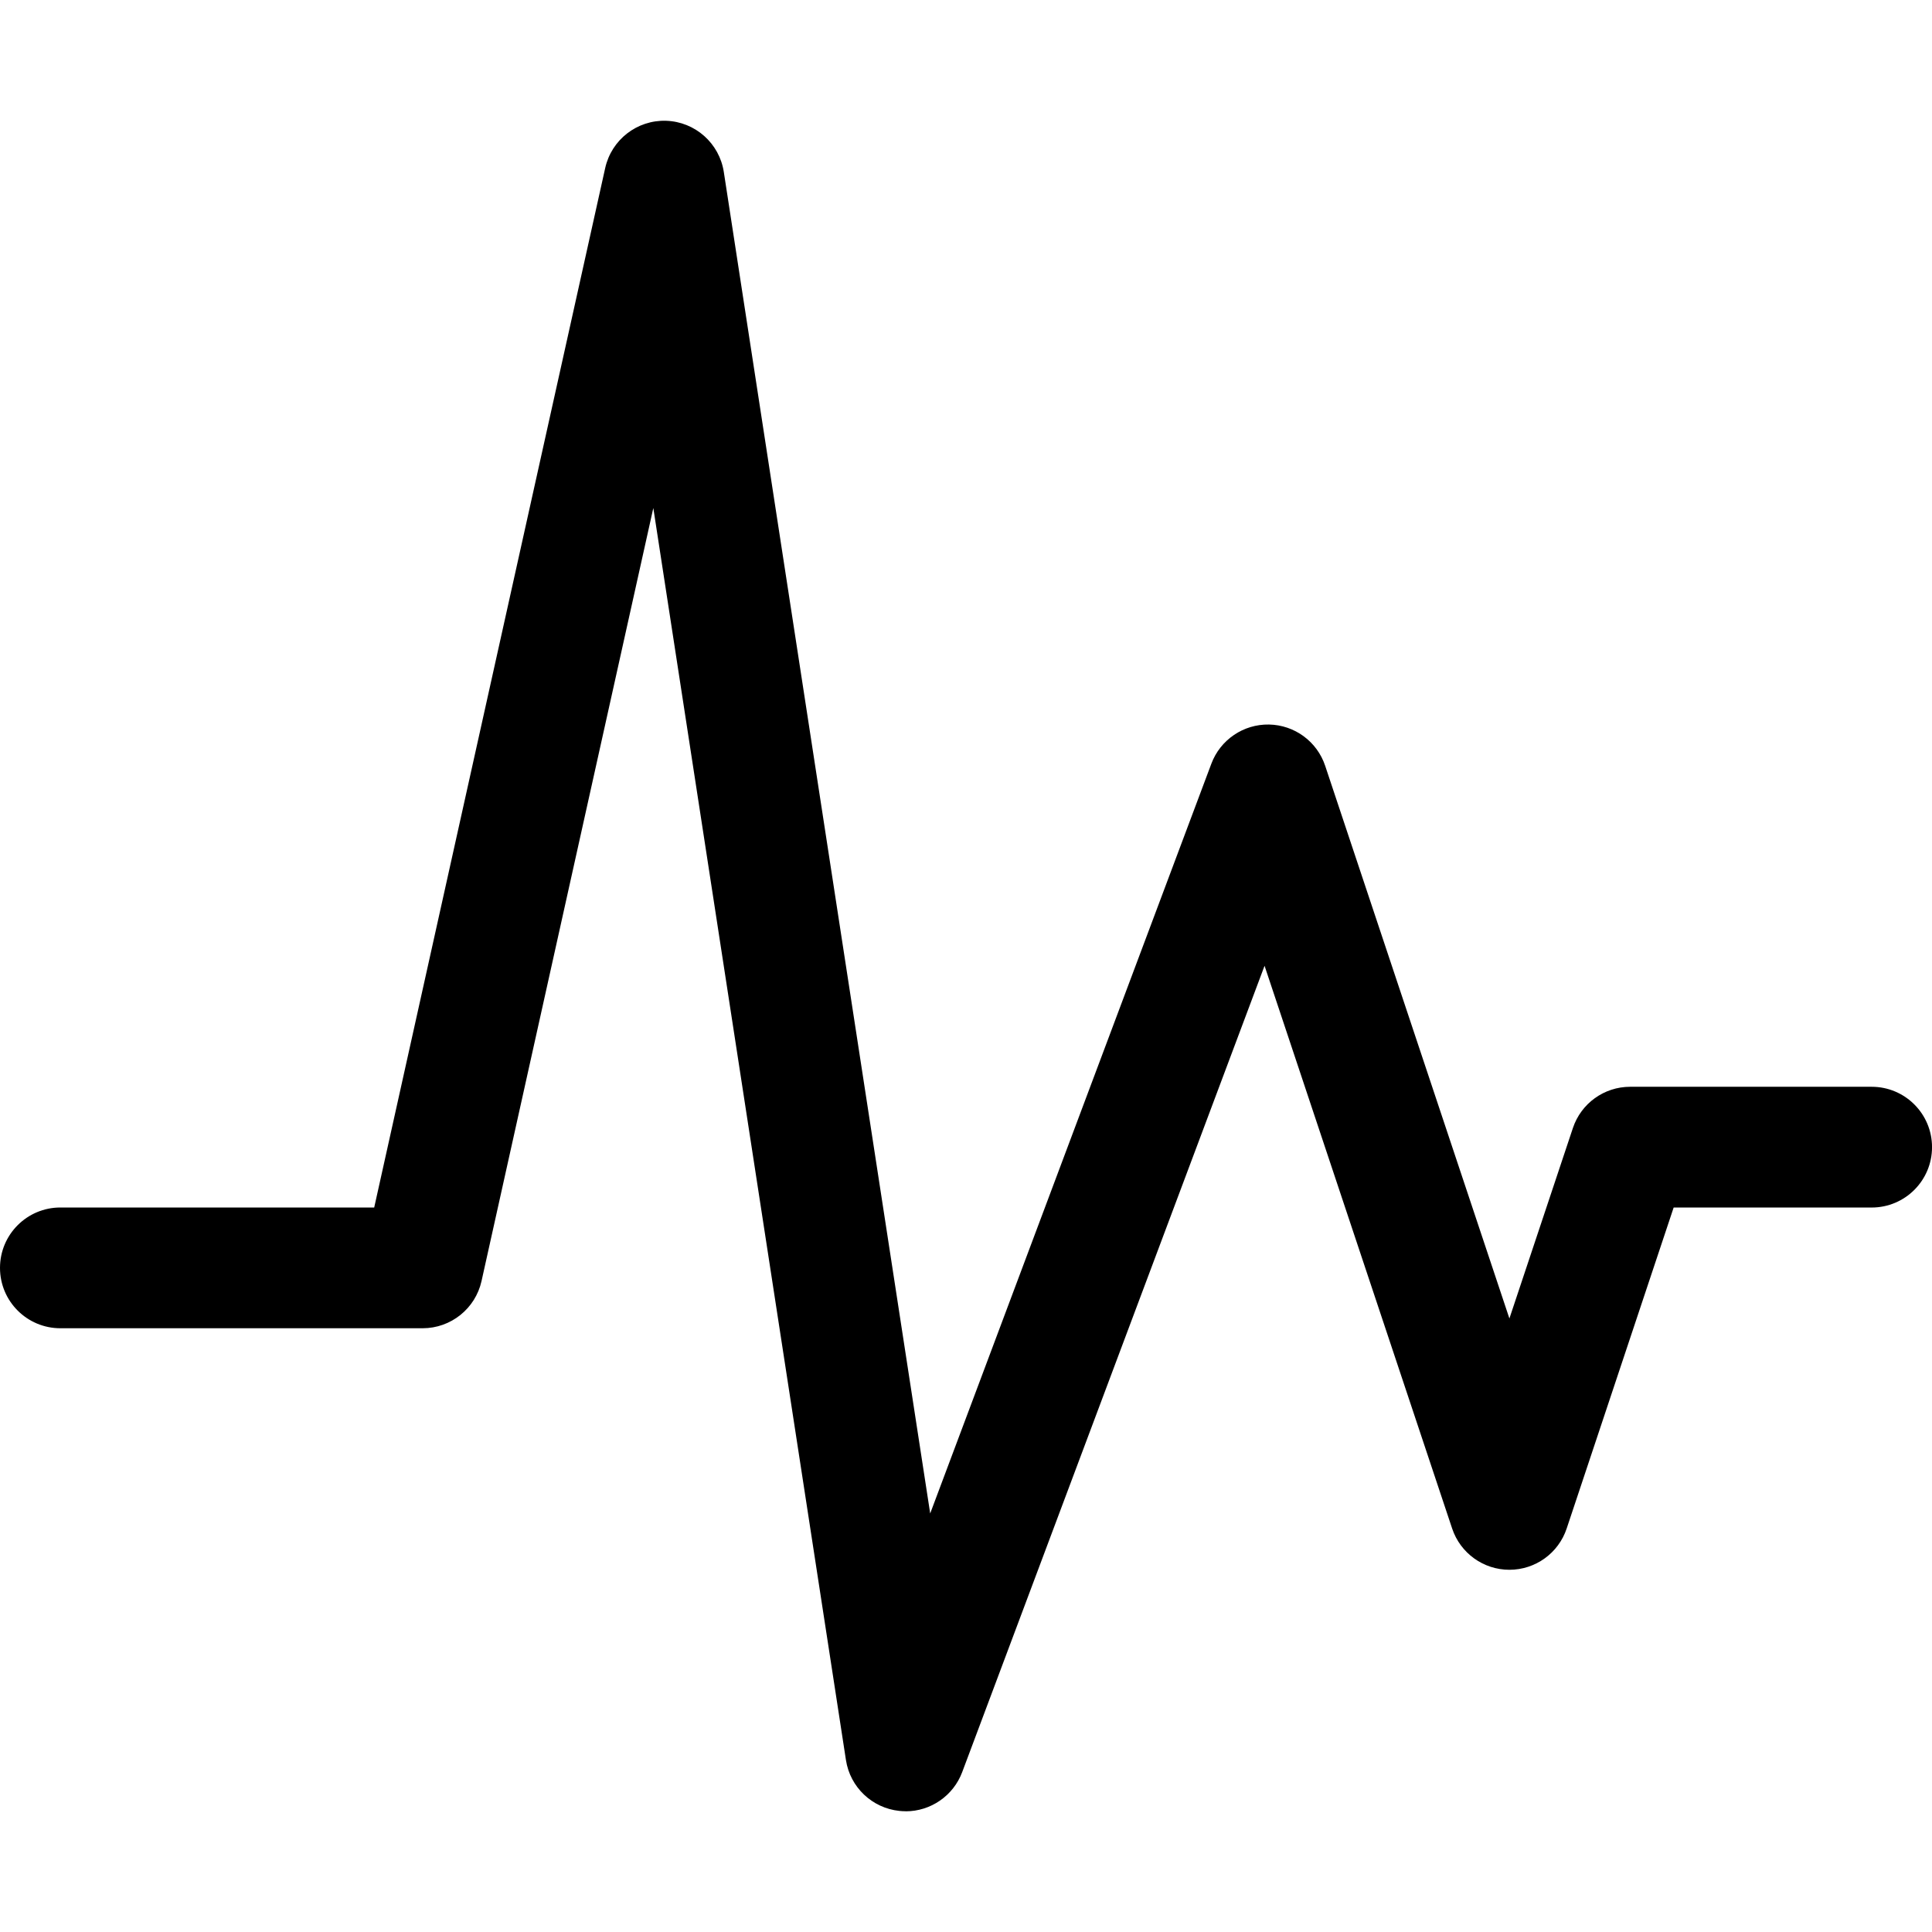 <?xml version="1.0" encoding="utf-8"?>
<!-- Generated by IcoMoon.io -->
<!DOCTYPE svg PUBLIC "-//W3C//DTD SVG 1.1//EN" "http://www.w3.org/Graphics/SVG/1.1/DTD/svg11.dtd">
<svg version="1.1" xmlns="http://www.w3.org/2000/svg" xmlns:xlink="http://www.w3.org/1999/xlink" width="64" height="64" viewBox="0 0 64 64">
<path d="M30.001 60c-0.069 0-0.137-0.004-0.207-0.011-0.905-0.094-1.633-0.786-1.771-1.685l-6.381-41.475-5.69 25.605c-0.203 0.915-1.015 1.566-1.952 1.566h-12c-1.105 0-2-0.895-2-2s0.895-2 2-2h10.396l7.652-34.434c0.209-0.939 1.057-1.596 2.018-1.565 0.962 0.032 1.764 0.744 1.911 1.695l6.837 44.439 9.314-24.837c0.297-0.793 1.064-1.313 1.91-1.297 0.847 0.016 1.592 0.563 1.86 1.367l6.103 18.308 2.103-6.308c0.272-0.817 1.036-1.367 1.897-1.367h8c1.105 0 2 0.895 2 2s-0.895 2-2 2h-6.559l-3.544 10.633c-0.272 0.817-1.036 1.367-1.897 1.367s-1.625-0.551-1.897-1.367l-6.214-18.641-10.016 26.711c-0.295 0.786-1.046 1.298-1.872 1.298z" fill="#000000"></path>
</svg>
